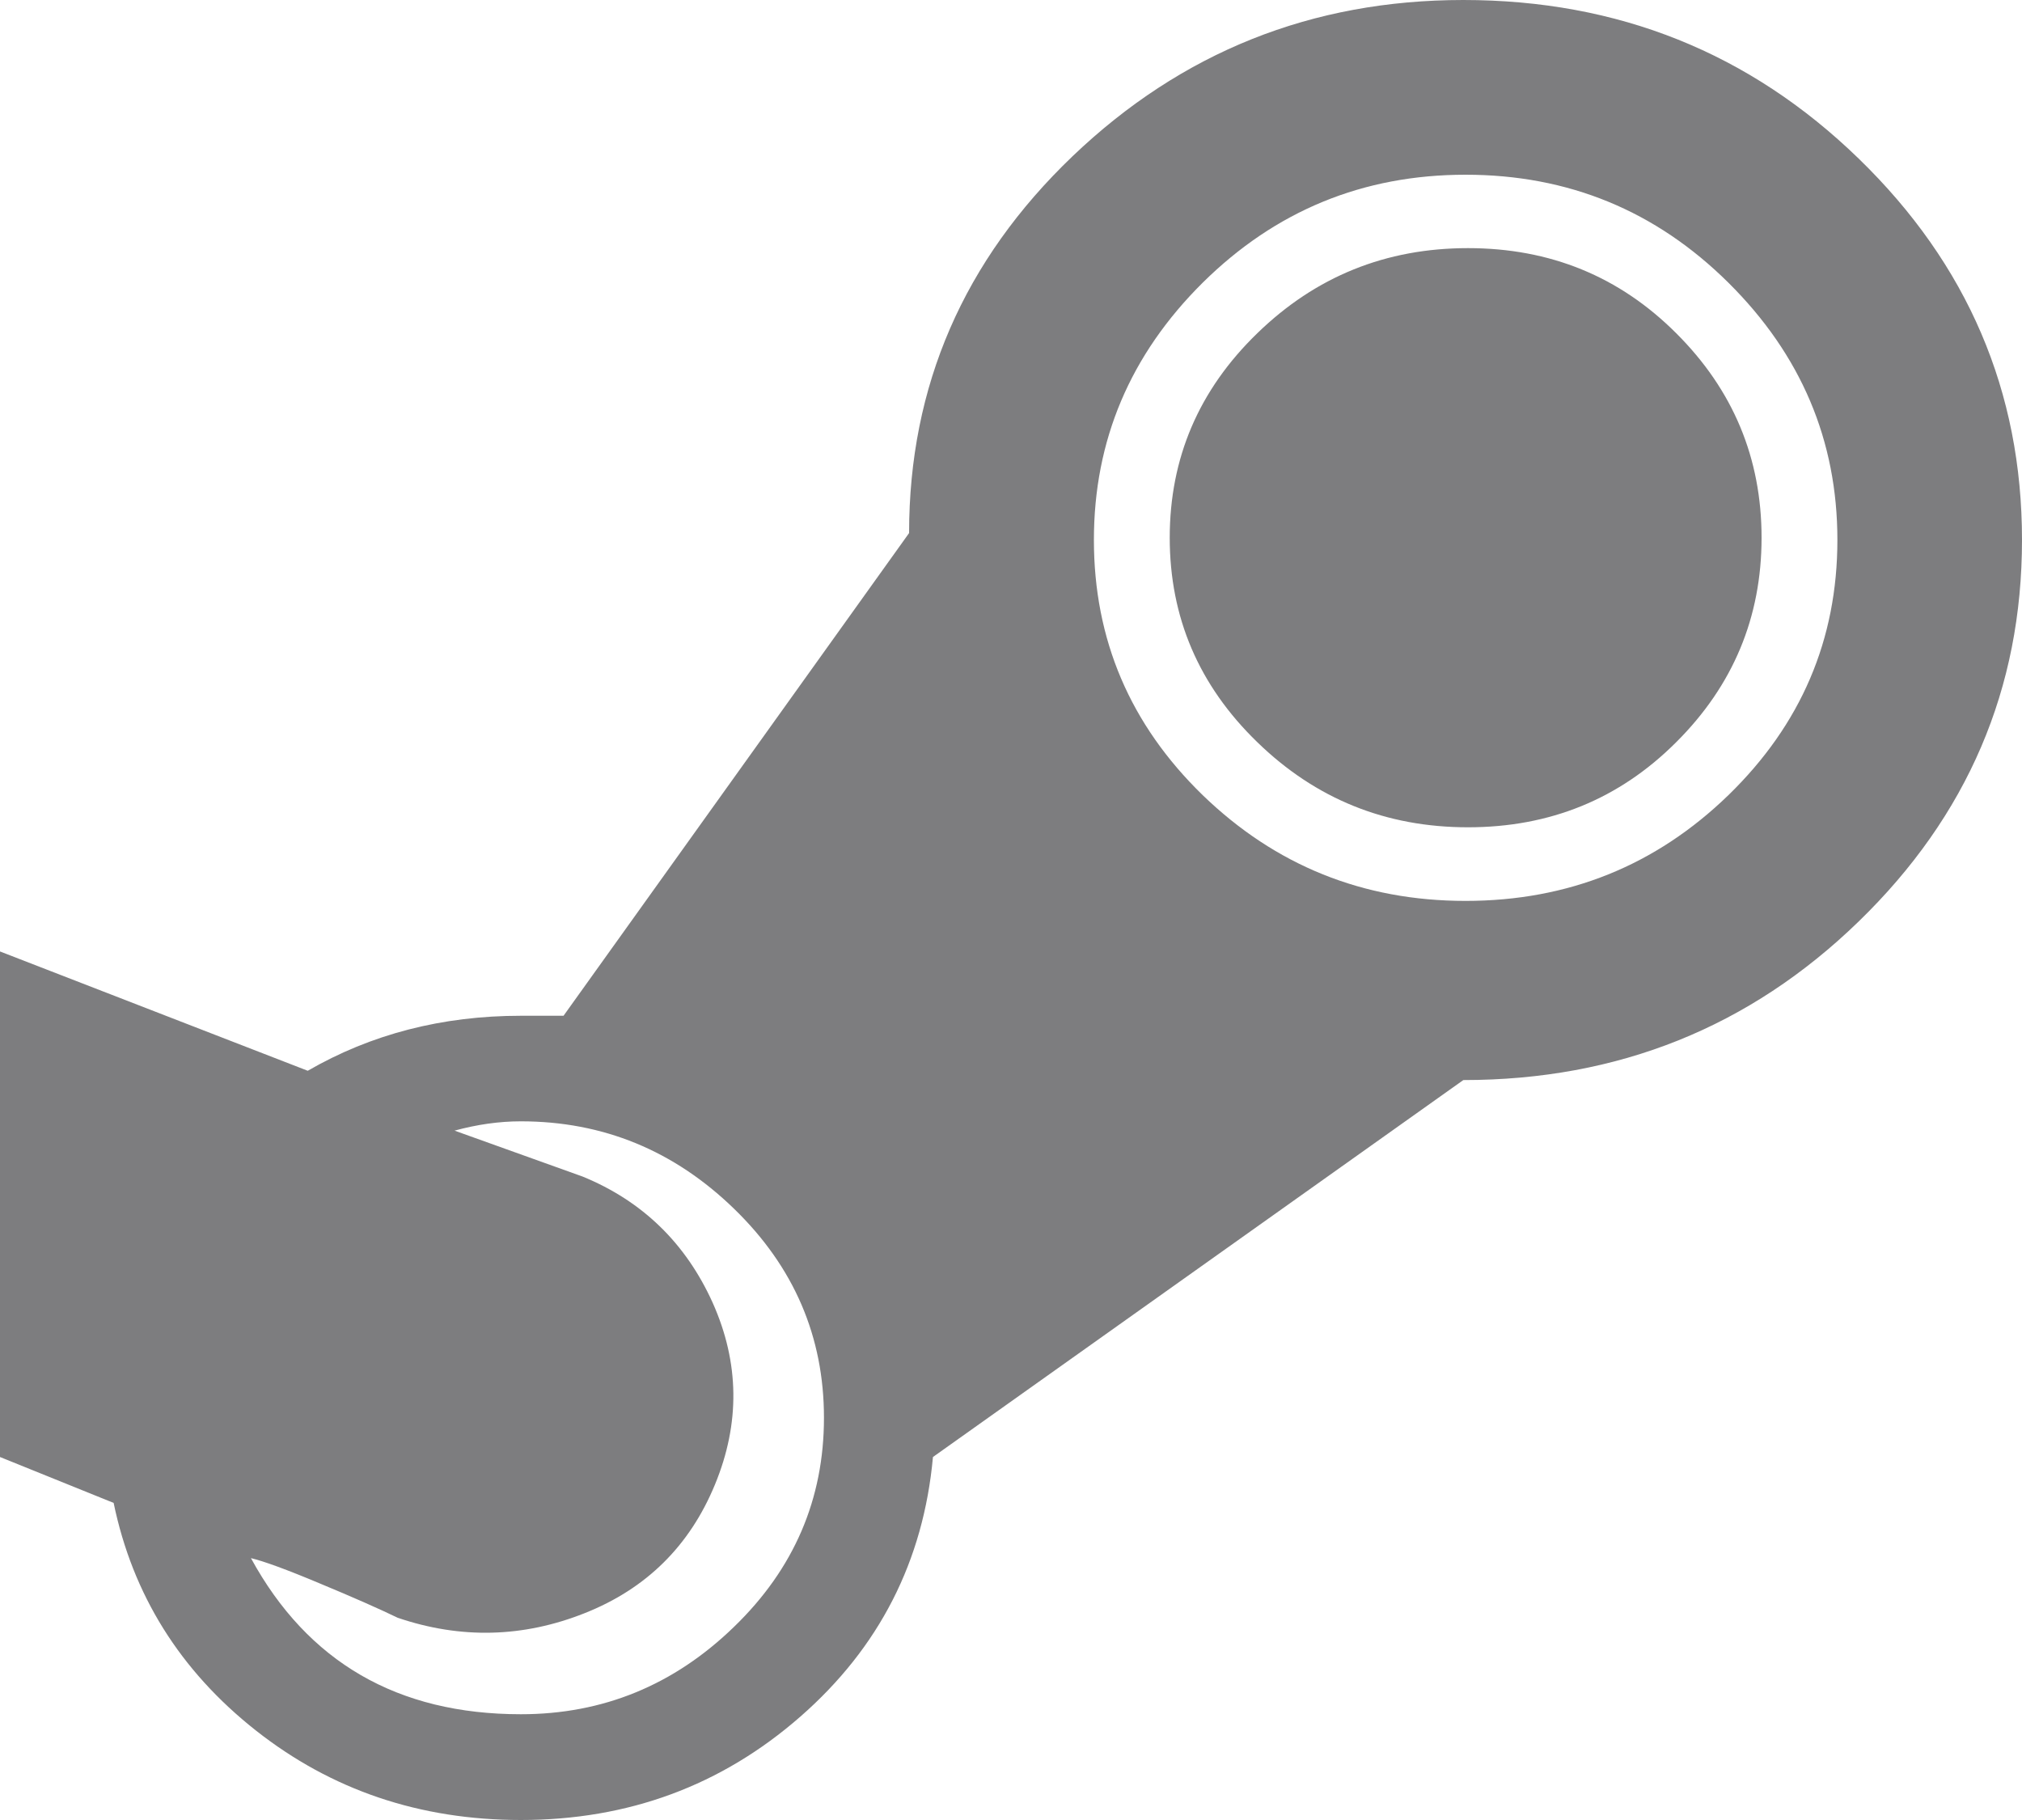 <svg width="10" height="9" viewBox="0 0 10 9" fill="none" xmlns="http://www.w3.org/2000/svg">
<path d="M8.712 2.659C8.712 3.053 8.571 3.39 8.29 3.67C8.009 3.951 7.666 4.091 7.26 4.091C6.854 4.091 6.507 3.951 6.218 3.67C5.929 3.39 5.785 3.053 5.785 2.659C5.785 2.265 5.929 1.928 6.218 1.648C6.507 1.367 6.854 1.227 7.26 1.227C7.666 1.227 8.009 1.367 8.29 1.648C8.571 1.928 8.712 2.265 8.712 2.659ZM0 7.205V4.705L1.522 5.295C1.835 5.114 2.186 5.023 2.576 5.023H2.787L4.496 2.636C4.496 1.909 4.766 1.288 5.304 0.773C5.843 0.258 6.487 0 7.237 0C8.002 0 8.653 0.261 9.192 0.784C9.731 1.307 10 1.936 10 2.67C10 3.405 9.731 4.034 9.192 4.557C8.653 5.08 8.002 5.341 7.237 5.341L4.614 7.205C4.567 7.72 4.348 8.148 3.958 8.489C3.568 8.83 3.107 9 2.576 9C2.076 9 1.639 8.852 1.265 8.557C0.89 8.261 0.656 7.886 0.562 7.432L0 7.205ZM7.248 0.864C6.741 0.864 6.308 1.042 5.948 1.398C5.589 1.754 5.41 2.178 5.41 2.67C5.41 3.163 5.589 3.583 5.948 3.932C6.308 4.28 6.741 4.455 7.248 4.455C7.756 4.455 8.189 4.28 8.548 3.932C8.907 3.583 9.087 3.163 9.087 2.67C9.087 2.178 8.907 1.754 8.548 1.398C8.189 1.042 7.756 0.864 7.248 0.864ZM2.576 5.545C2.467 5.545 2.358 5.561 2.248 5.591L2.881 5.818C3.177 5.939 3.392 6.148 3.525 6.443C3.657 6.739 3.661 7.038 3.536 7.341C3.411 7.644 3.197 7.856 2.892 7.977C2.588 8.098 2.279 8.106 1.967 8C1.874 7.955 1.745 7.898 1.581 7.83C1.417 7.761 1.304 7.72 1.241 7.705C1.522 8.22 1.967 8.477 2.576 8.477C2.982 8.477 3.333 8.333 3.63 8.045C3.927 7.758 4.075 7.413 4.075 7.011C4.075 6.61 3.927 6.265 3.63 5.977C3.333 5.689 2.982 5.545 2.576 5.545Z" fill="#7D7D7F"/>
</svg>
